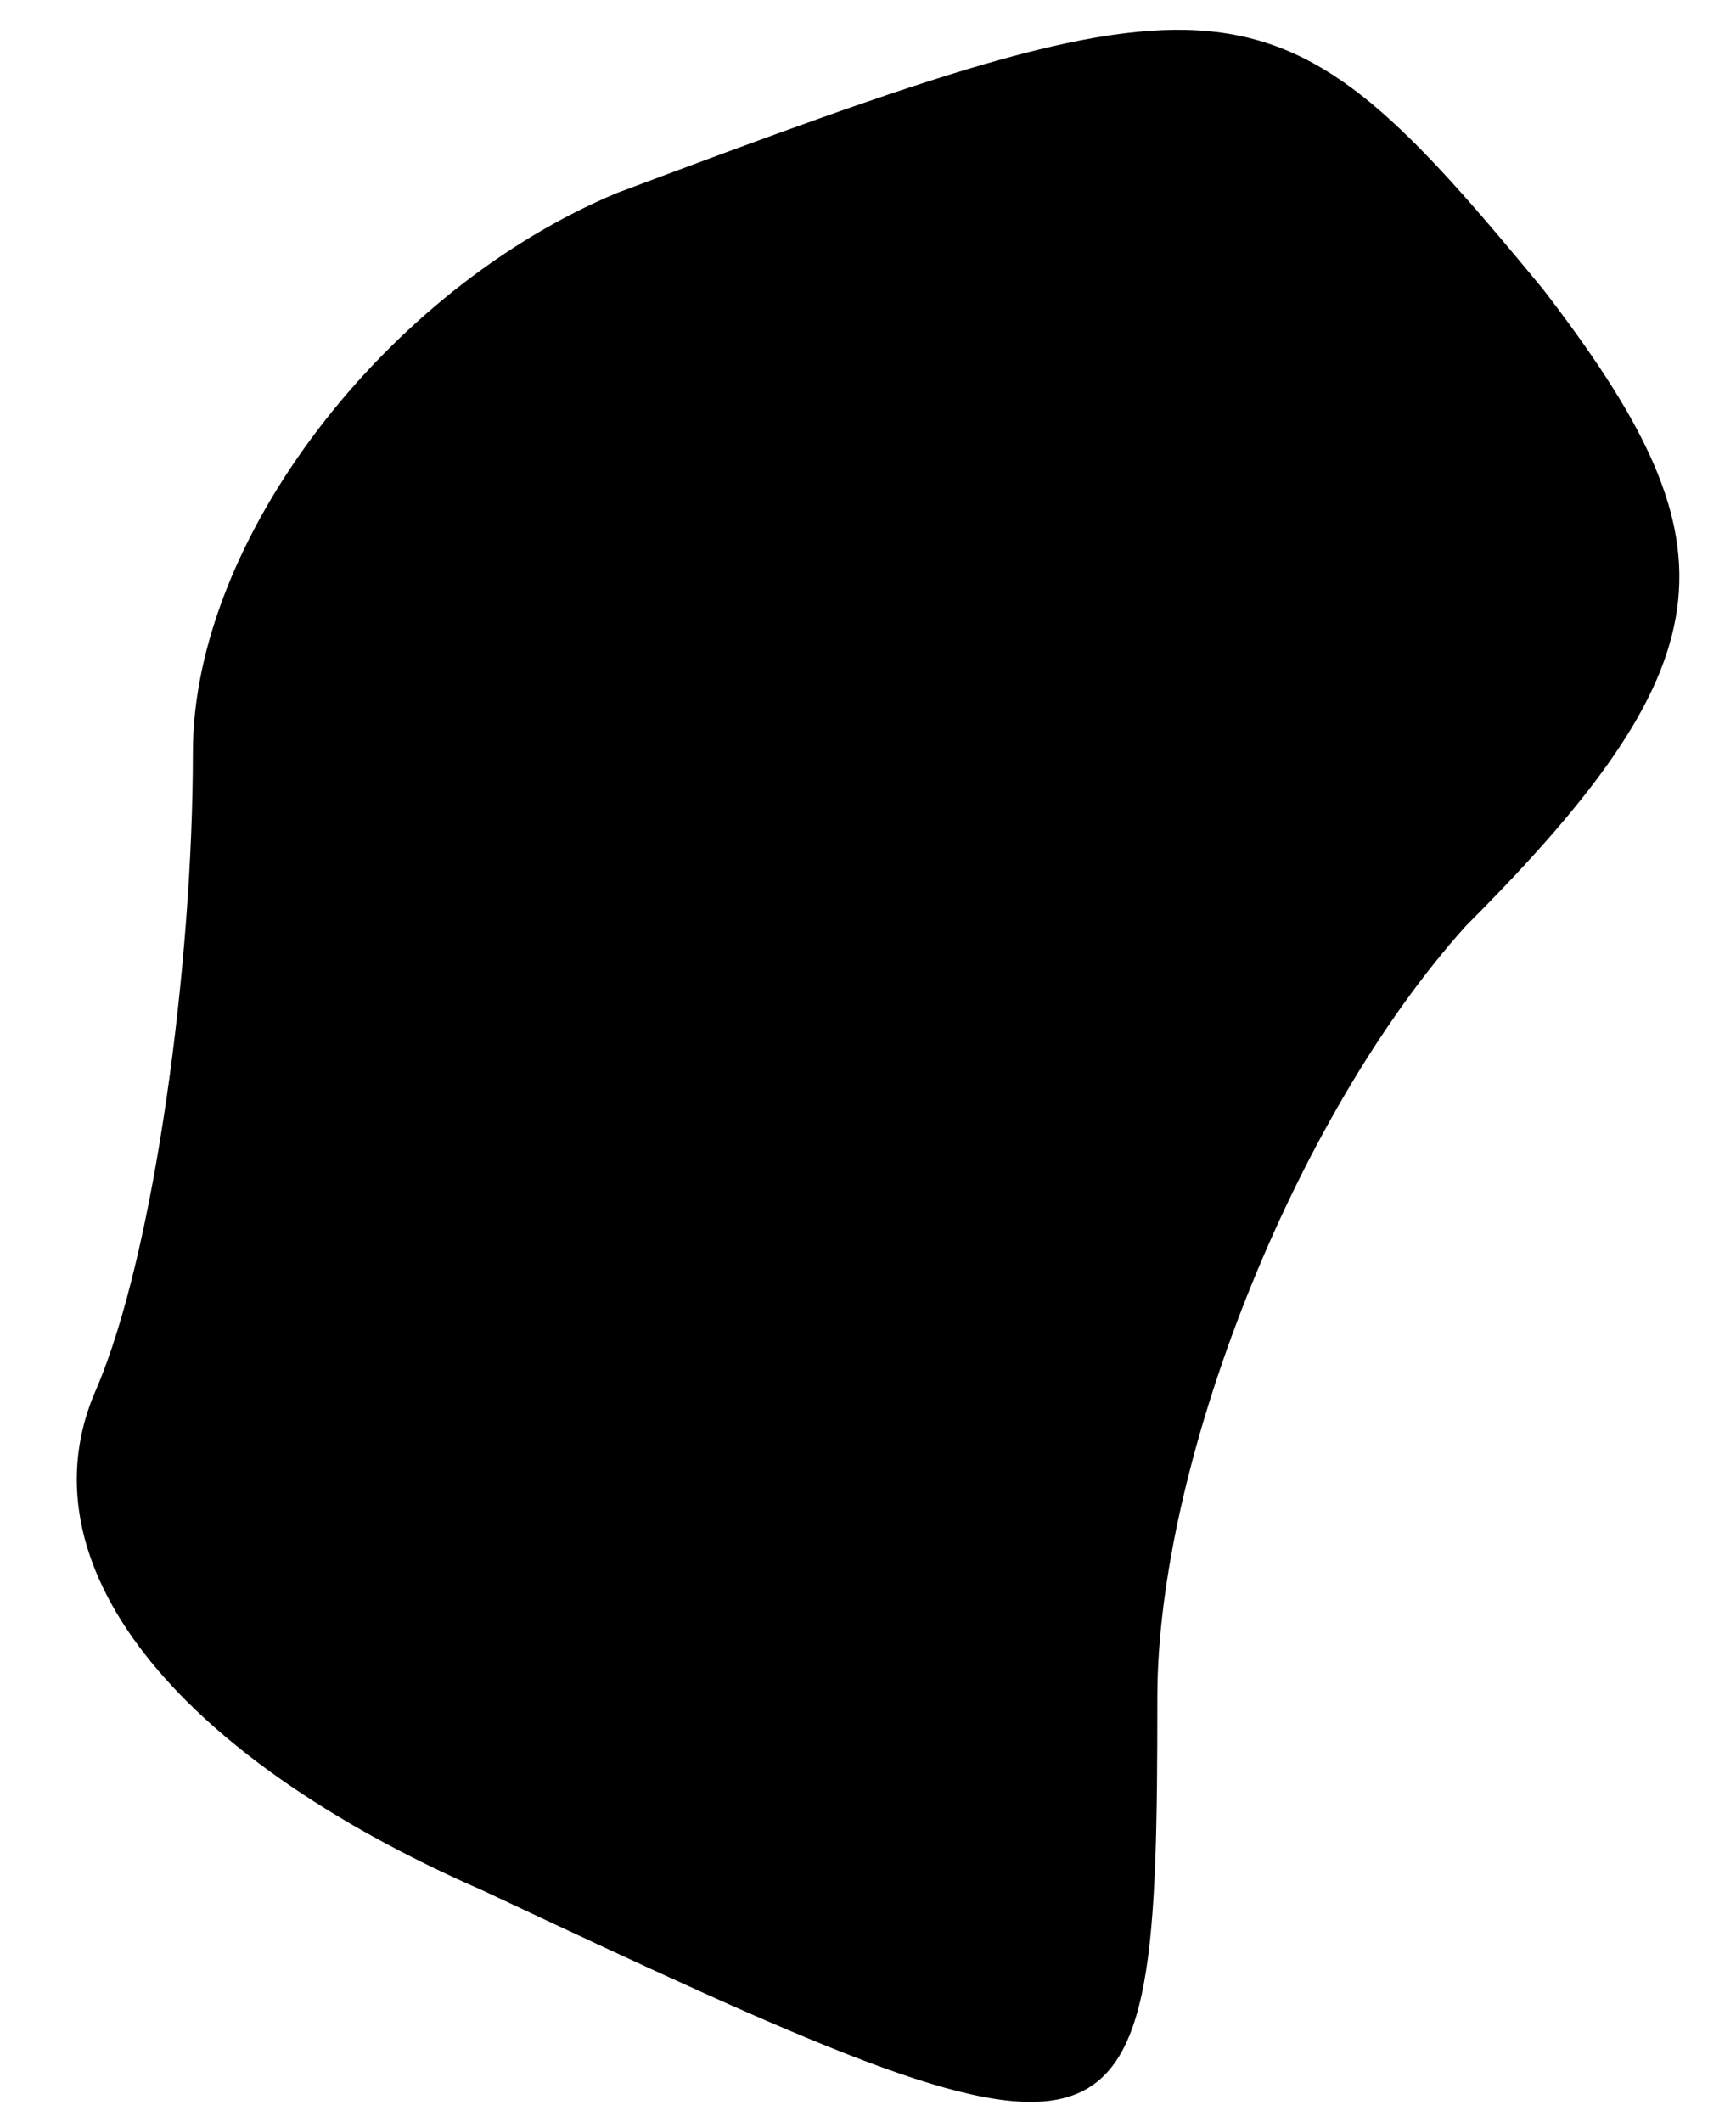 <?xml version="1.0" standalone="no"?>
<!DOCTYPE svg PUBLIC "-//W3C//DTD SVG 20010904//EN"
 "http://www.w3.org/TR/2001/REC-SVG-20010904/DTD/svg10.dtd">
<svg version="1.0" xmlns="http://www.w3.org/2000/svg"
 width="9pt" height="11pt" viewBox="0 0 9 11"
 preserveAspectRatio="xMidYMid meet">
<g transform="translate(0,11) scale(0.1,-0.1)"
fill="#000000" stroke="none">
<path fill="#000000" stroke="none" d="M32 100 c-12 -5 -22 -18 -22 -29 0 -11
-2 -26 -5 -33 -4 -9 4 -19 20 -26 34 -16 35 -16 35 10 0 12 7 30 16 40 14 14
14 20 4 33 -14 17 -16 17 -48 5z"/>
</g>
</svg>

